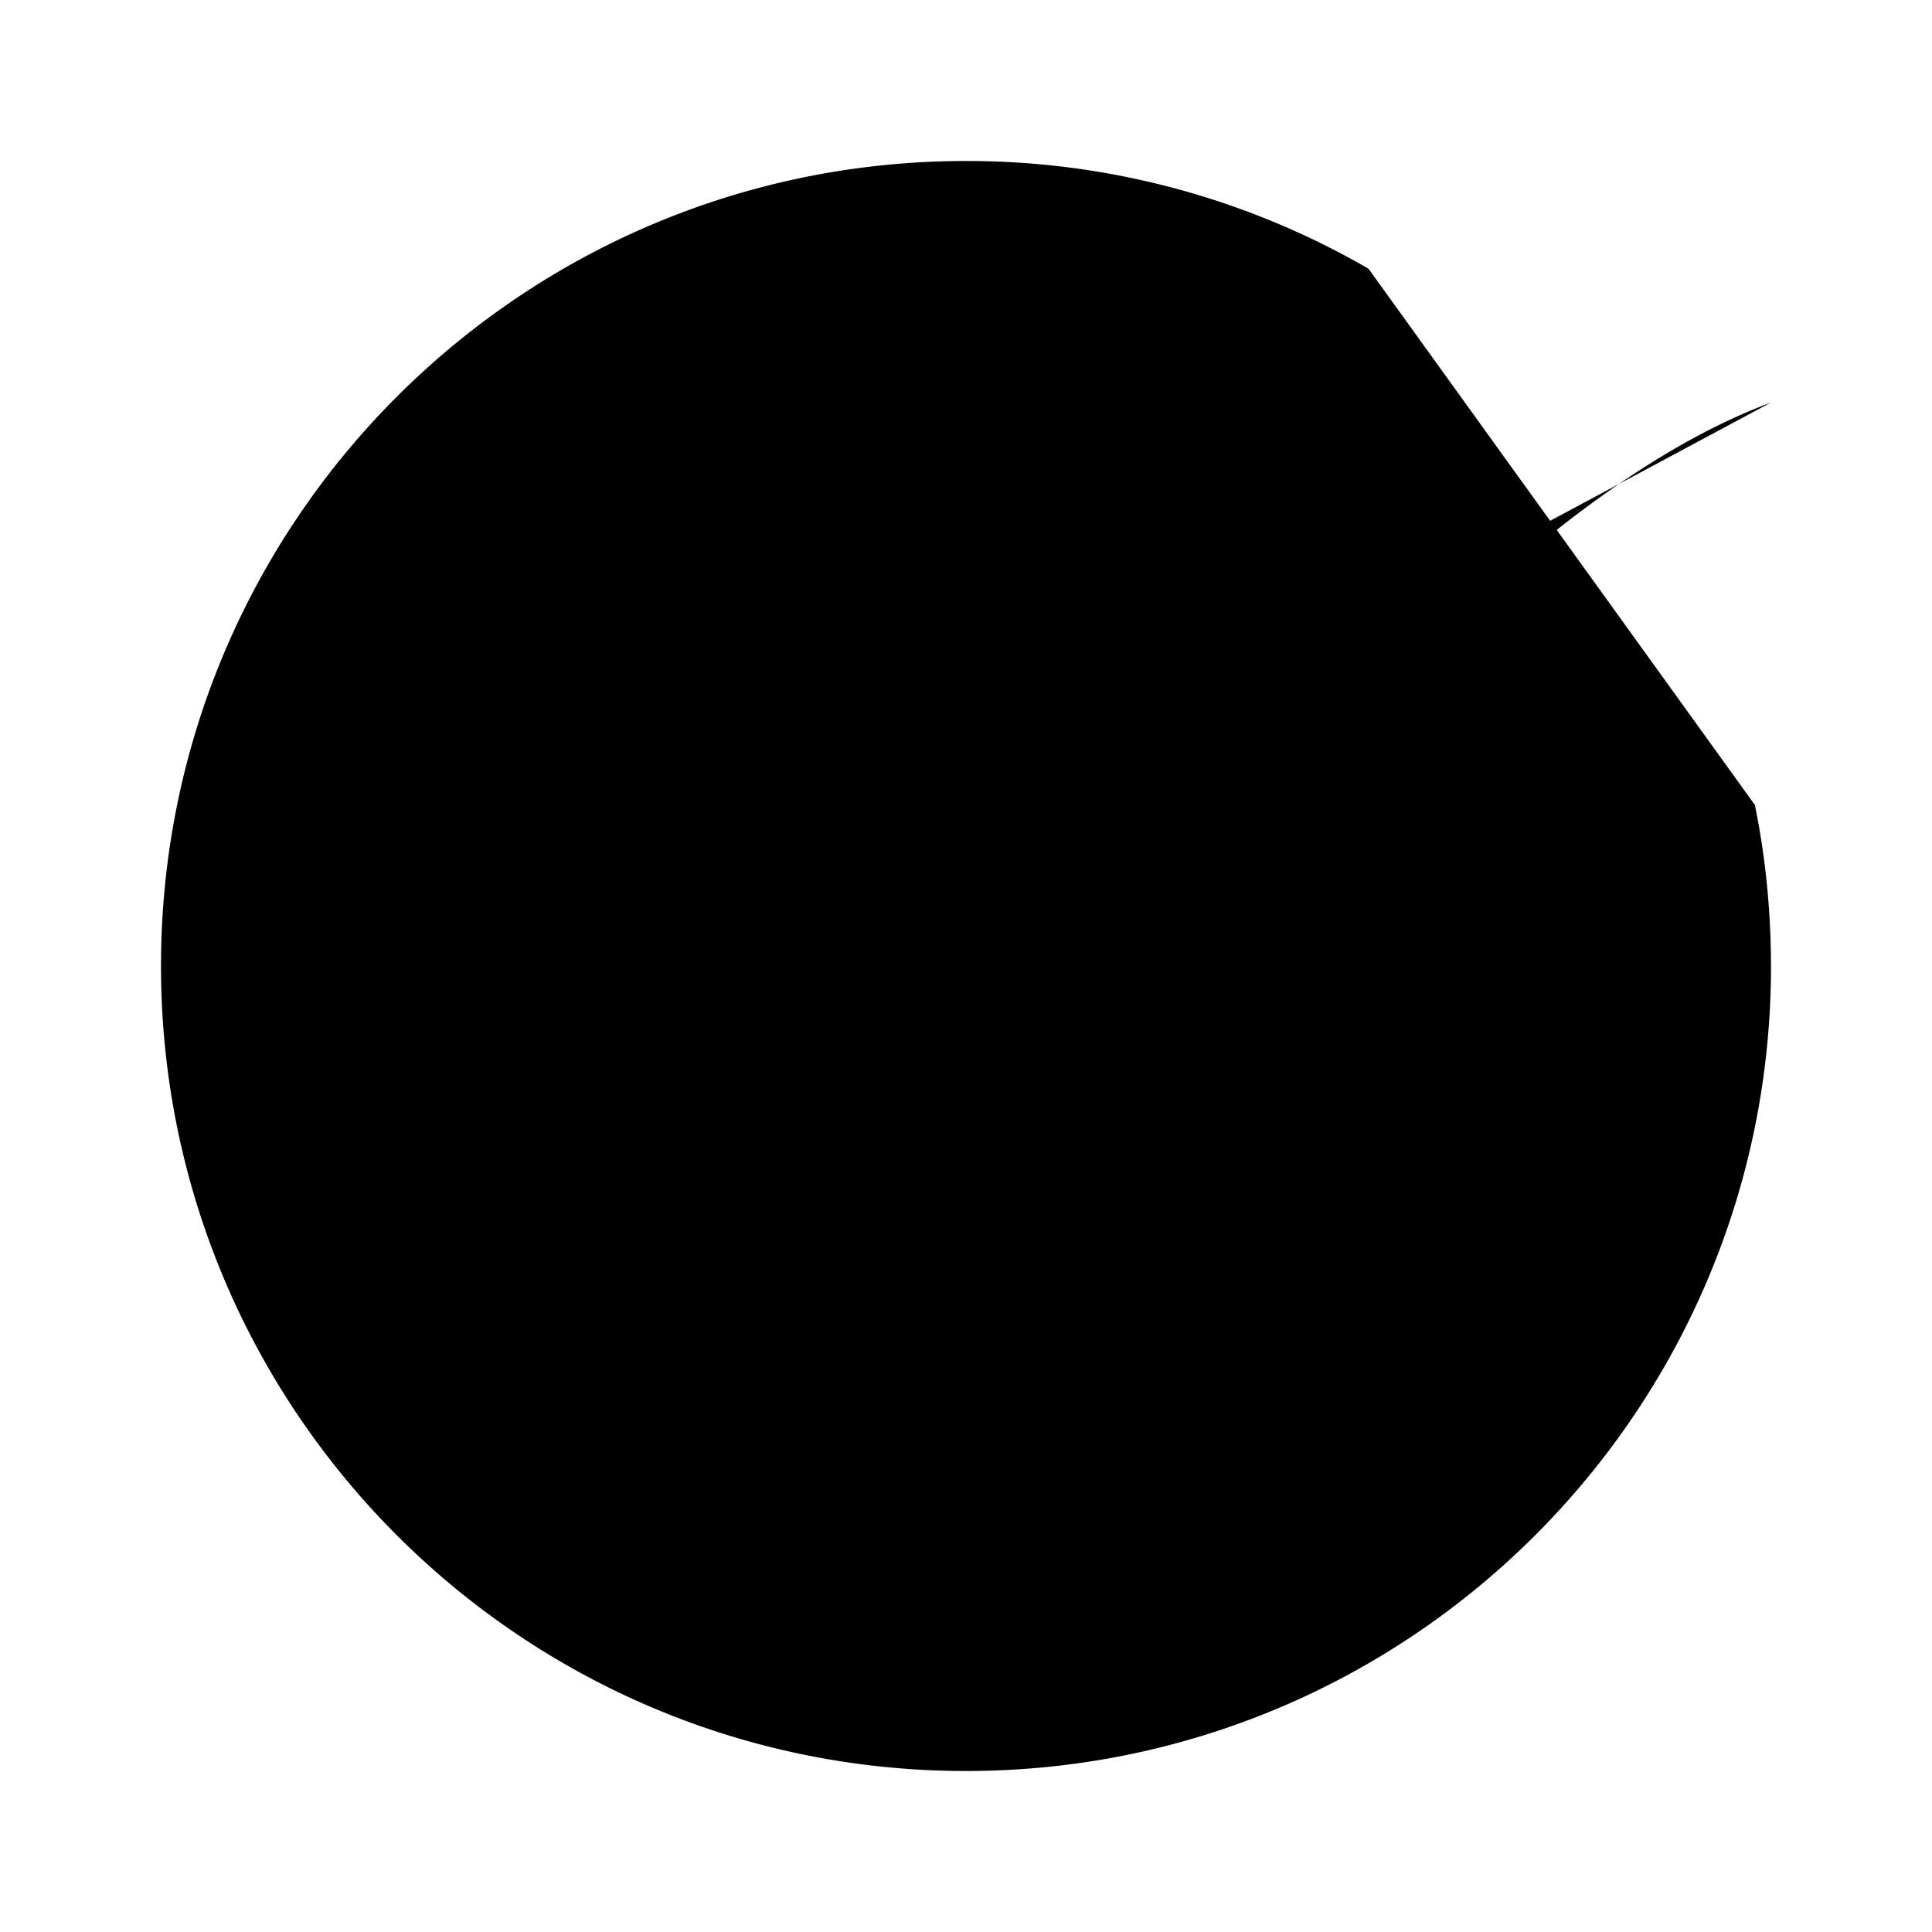 <svg xmlns="http://www.w3.org/2000/svg" viewBox="0 0 24 24"><path d="M17 3.338A9.95 9.95 0 0 0 12 2C6.477 2 2 6.477 2 12s4.477 10 10 10 10-4.477 10-10q-.002-1.03-.2-2"/><path d="M8 12.5s2 .5 3.5 3.5c0 0 5.559-9.167 10.5-11"/></svg>
